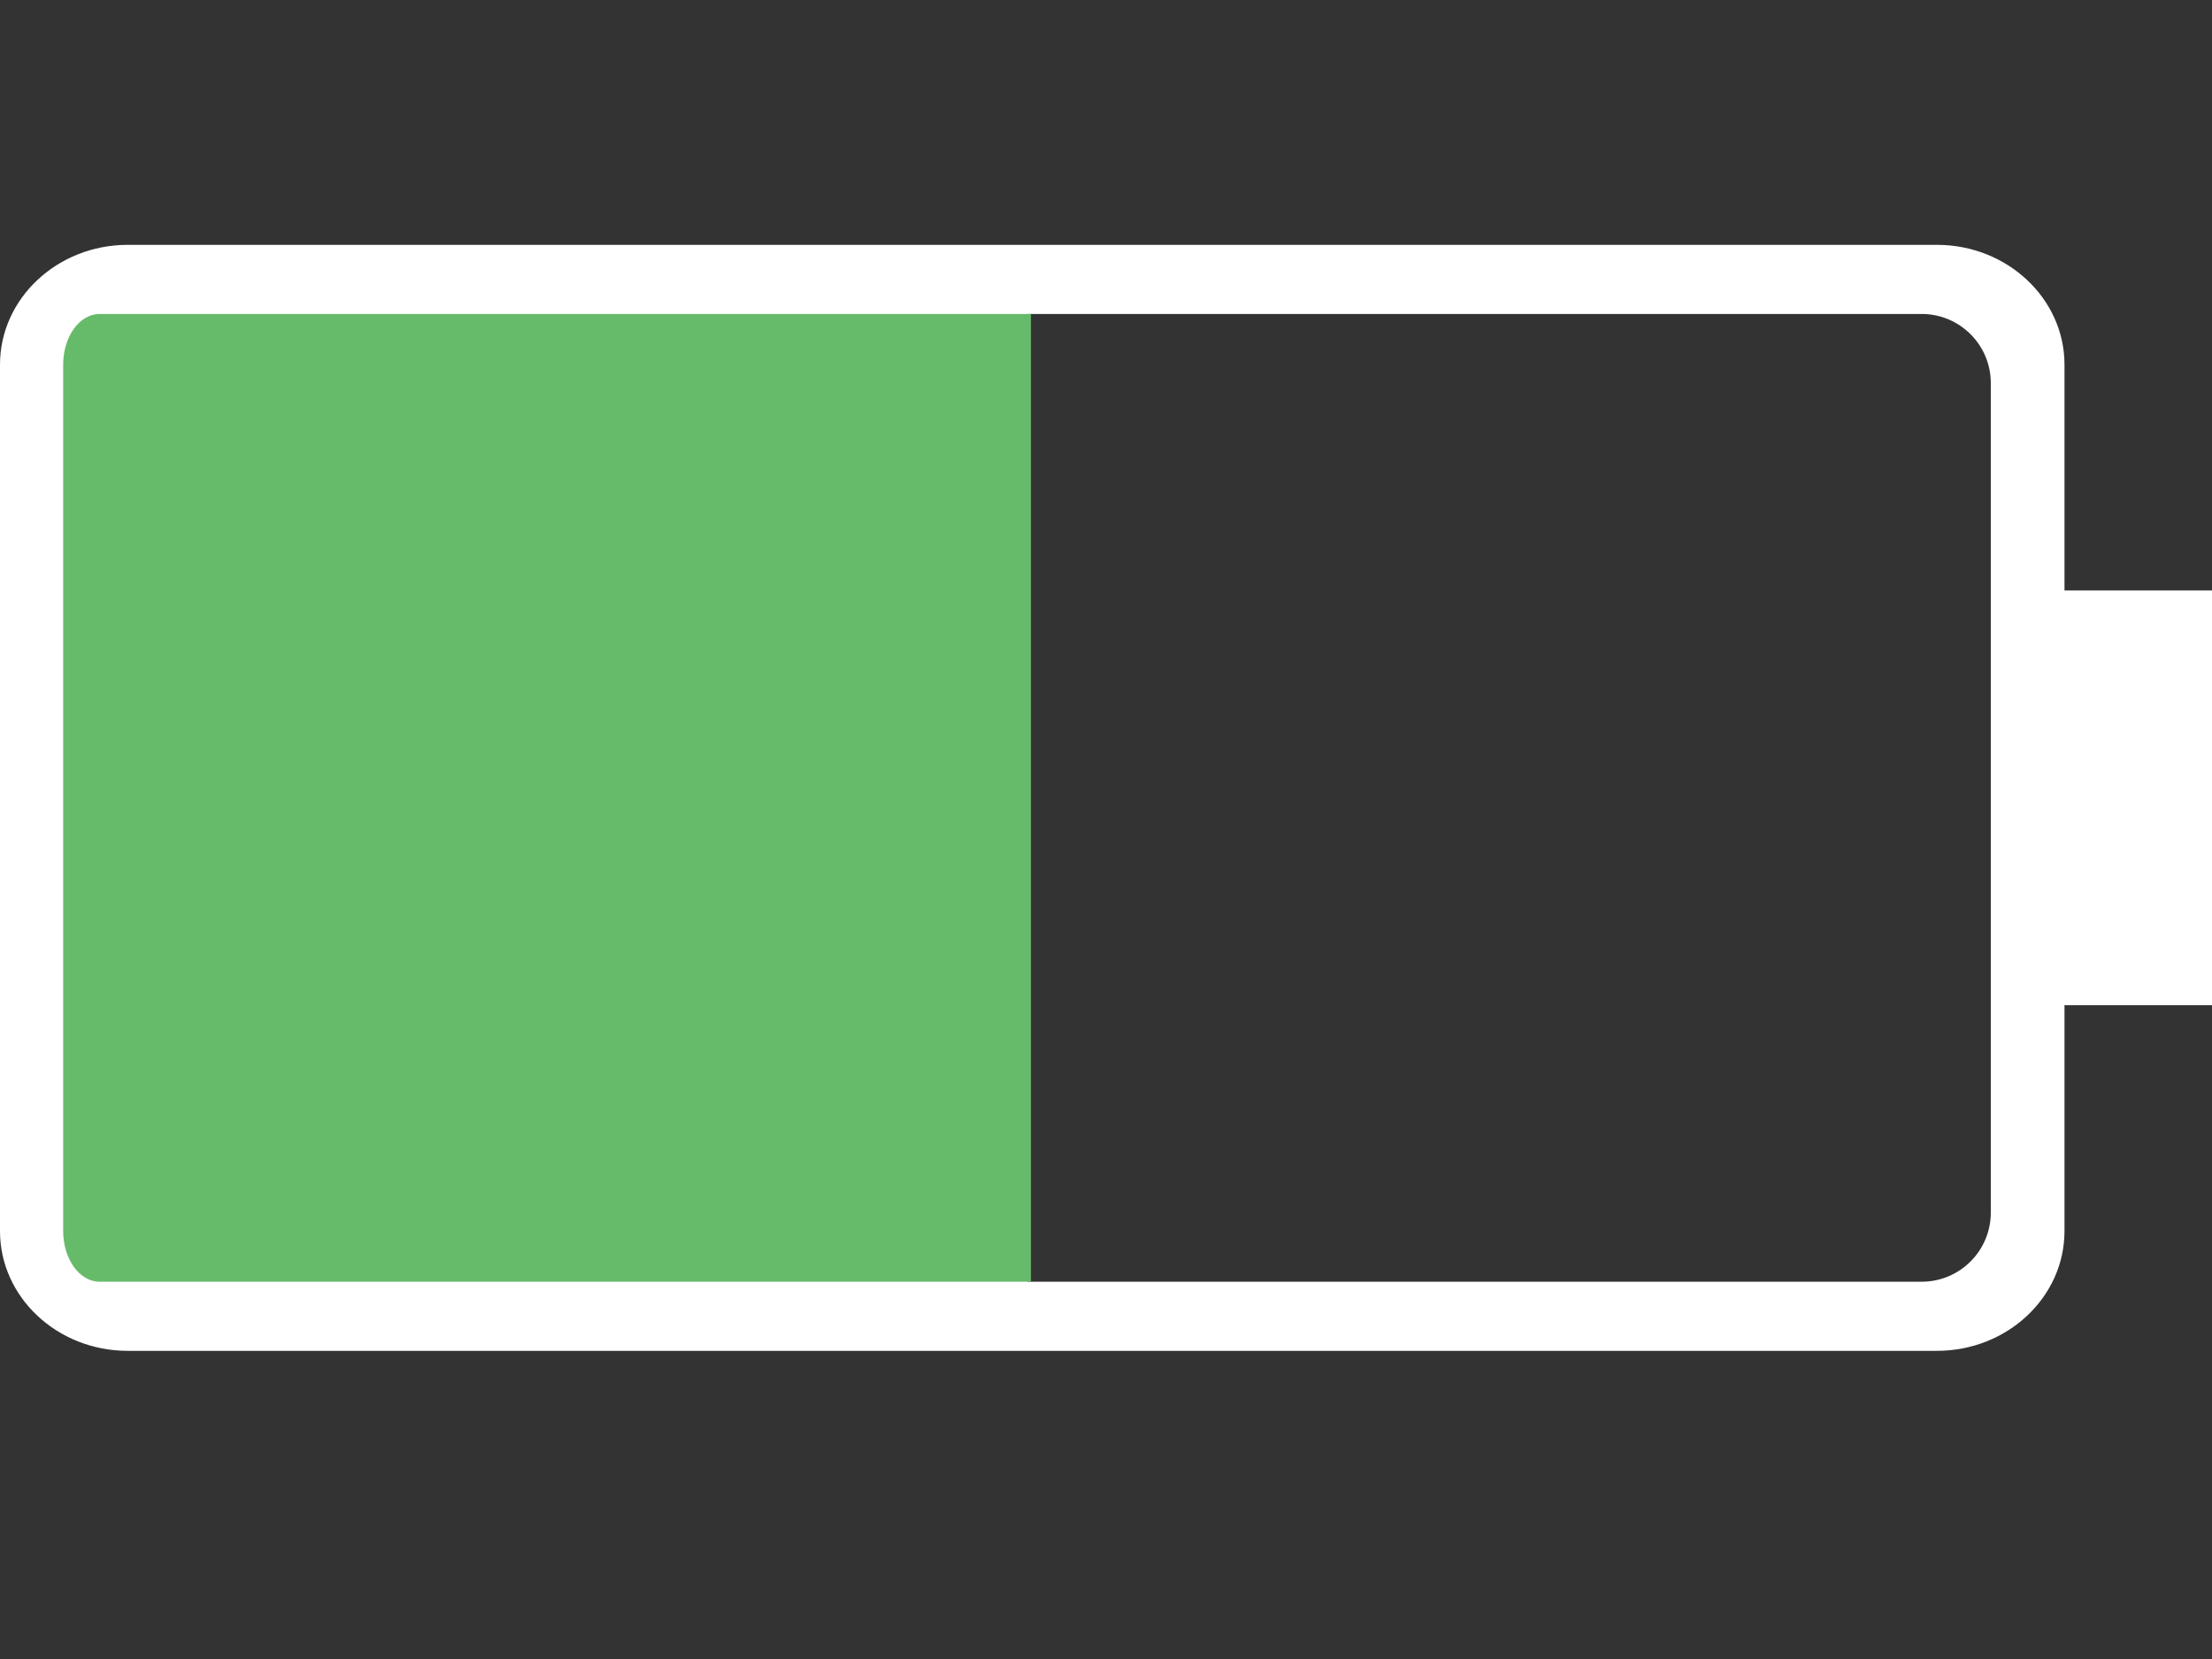 <?xml version="1.0" encoding="UTF-8"?>
<svg width="16px" height="12px" viewBox="0 0 16 12" version="1.1" xmlns="http://www.w3.org/2000/svg" xmlns:xlink="http://www.w3.org/1999/xlink">
    <rect x="0" y="0" width="16" height="12" fill="#333333" stroke="none"/>
    <!-- Generator: sketchtool 53.2 (72643) - https://sketchapp.com -->
    <title>D59252EA-8924-43F1-8619-26259D594CA1</title>
    <desc>Created with sketchtool.</desc>
    <g id="Symbols" stroke="none" stroke-width="1" fill="none" fill-rule="evenodd">
        <g id="icons/subwindows/battery/active/50%">
            <g id="Group" transform="translate(8, 6.002) rotate(-180) translate(-8, -6.002) translate(-0.5, 1.002)">
                <g id="battery-(1)" transform="translate(8.5, 5) rotate(-90) translate(-8.5, -5) translate(4, -3)" fill="#FFFFFF" fill-rule="nonzero">
                    <path d="M7.403,1.067 C7.881,1.067 8.269,1.481 8.269,1.99 L8.269,15.076 C8.269,15.586 7.881,16 7.403,16 L1.135,16 C0.658,16 0.269,15.586 0.269,15.076 L0.269,1.99 C0.269,1.481 0.658,1.067 1.135,1.067 L2.769,1.067 L2.769,0 L5.769,0 L5.769,1.067 L7.403,1.067 Z M1.269,1.6 C0.993,1.6 0.769,1.824 0.769,2.1 L0.769,8.567 L7.769,8.567 L7.769,2.1 C7.769,1.824 7.545,1.6 7.269,1.6 L5.769,1.6 L2.769,1.6 L1.269,1.6 Z" id="Shape"></path>
                </g>
                <path d="M9.409,1.731 L11.043,1.731 L14.043,1.731 L15.677,1.731 C15.879,1.731 16.043,1.849 16.043,1.994 L16.043,8.731 L9.043,8.731 L9.043,1.994 C9.043,1.849 9.207,1.731 9.409,1.731 Z" id="Path" fill="#66BB6A" transform="translate(12.543, 5.231) rotate(-270) translate(-12.543, -5.231) "></path>
            </g>
        </g>
    </g>
</svg>